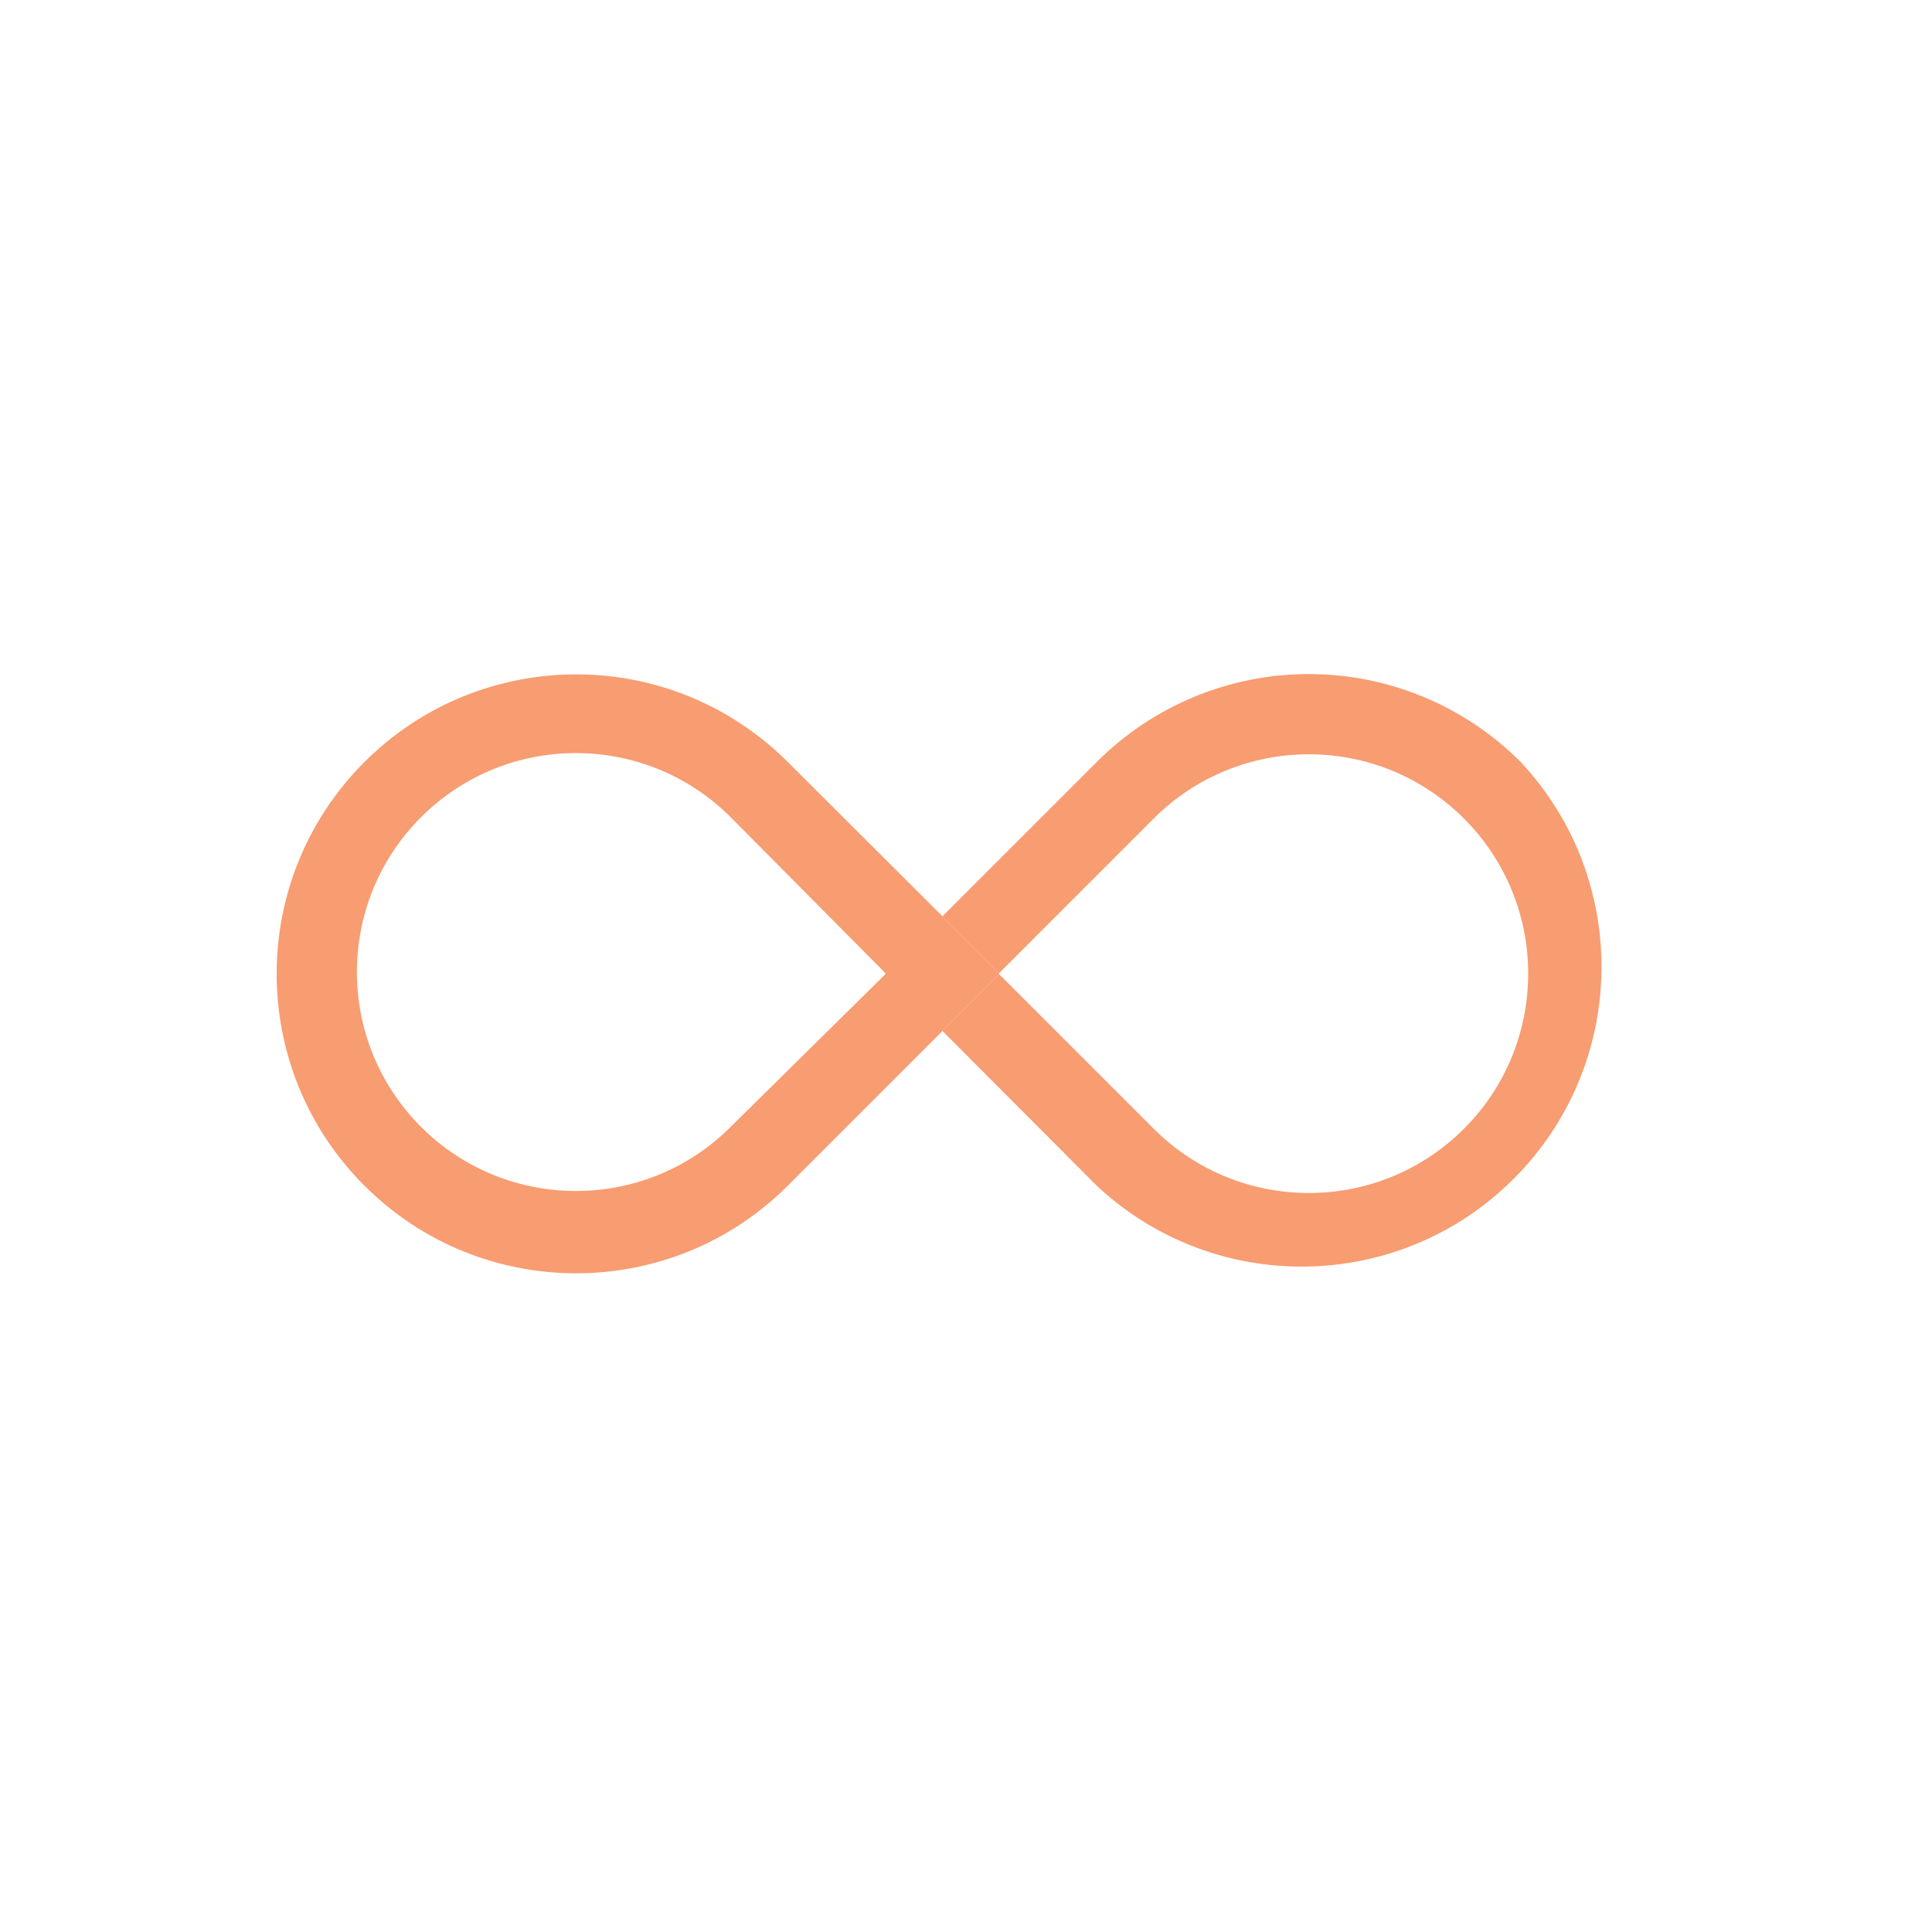 <svg width="677" height="677" xmlns="http://www.w3.org/2000/svg" xmlns:xlink="http://www.w3.org/1999/xlink" xml:space="preserve" overflow="hidden"><g transform="translate(37 49)"><path d="M312.995 292.25 313.094 292.137 313.192 292.25 313.094 292.349 312.995 292.25M218.991 345.916C189.014 375.842 140.457 375.814 110.514 345.854 80.571 315.894 80.571 267.337 110.514 237.378 140.457 207.417 189.014 207.389 218.991 237.315L273.291 292.039 293.32 272.152 239.018 217.992C198.022 177.06 131.611 177.094 90.657 218.069 49.703 259.045 49.703 325.456 90.657 366.431 131.611 407.406 198.022 407.441 239.018 366.509L293.32 312.208 273.291 292.321 218.991 345.916" fill="#F89C71"/><path d="M495.855 217.992C476.171 198.277 449.456 187.199 421.597 187.199 393.738 187.199 367.022 198.277 347.338 217.992L293.178 272.152 313.065 292.039 367.225 237.879C397.229 207.817 445.926 207.786 475.968 237.809 506.01 267.831 506.01 316.528 475.968 346.551 445.926 376.574 397.229 376.542 367.225 346.481L313.065 292.321 293.178 312.208 347.338 366.509C388.723 405.214 453.345 404.134 493.413 364.066 533.48 323.999 534.561 259.377 495.855 217.992M273.207 292.264 273.306 292.166 273.405 292.264 273.306 292.363 273.207 292.264" fill="#F89C71"/><path d="M312.924 292.18 313.065 292.039 293.178 272.152 273.151 292.039 273.291 292.18 273.151 292.321 293.178 312.208 313.065 292.321 312.924 292.18Z" fill="#F89C71"/></g></svg>